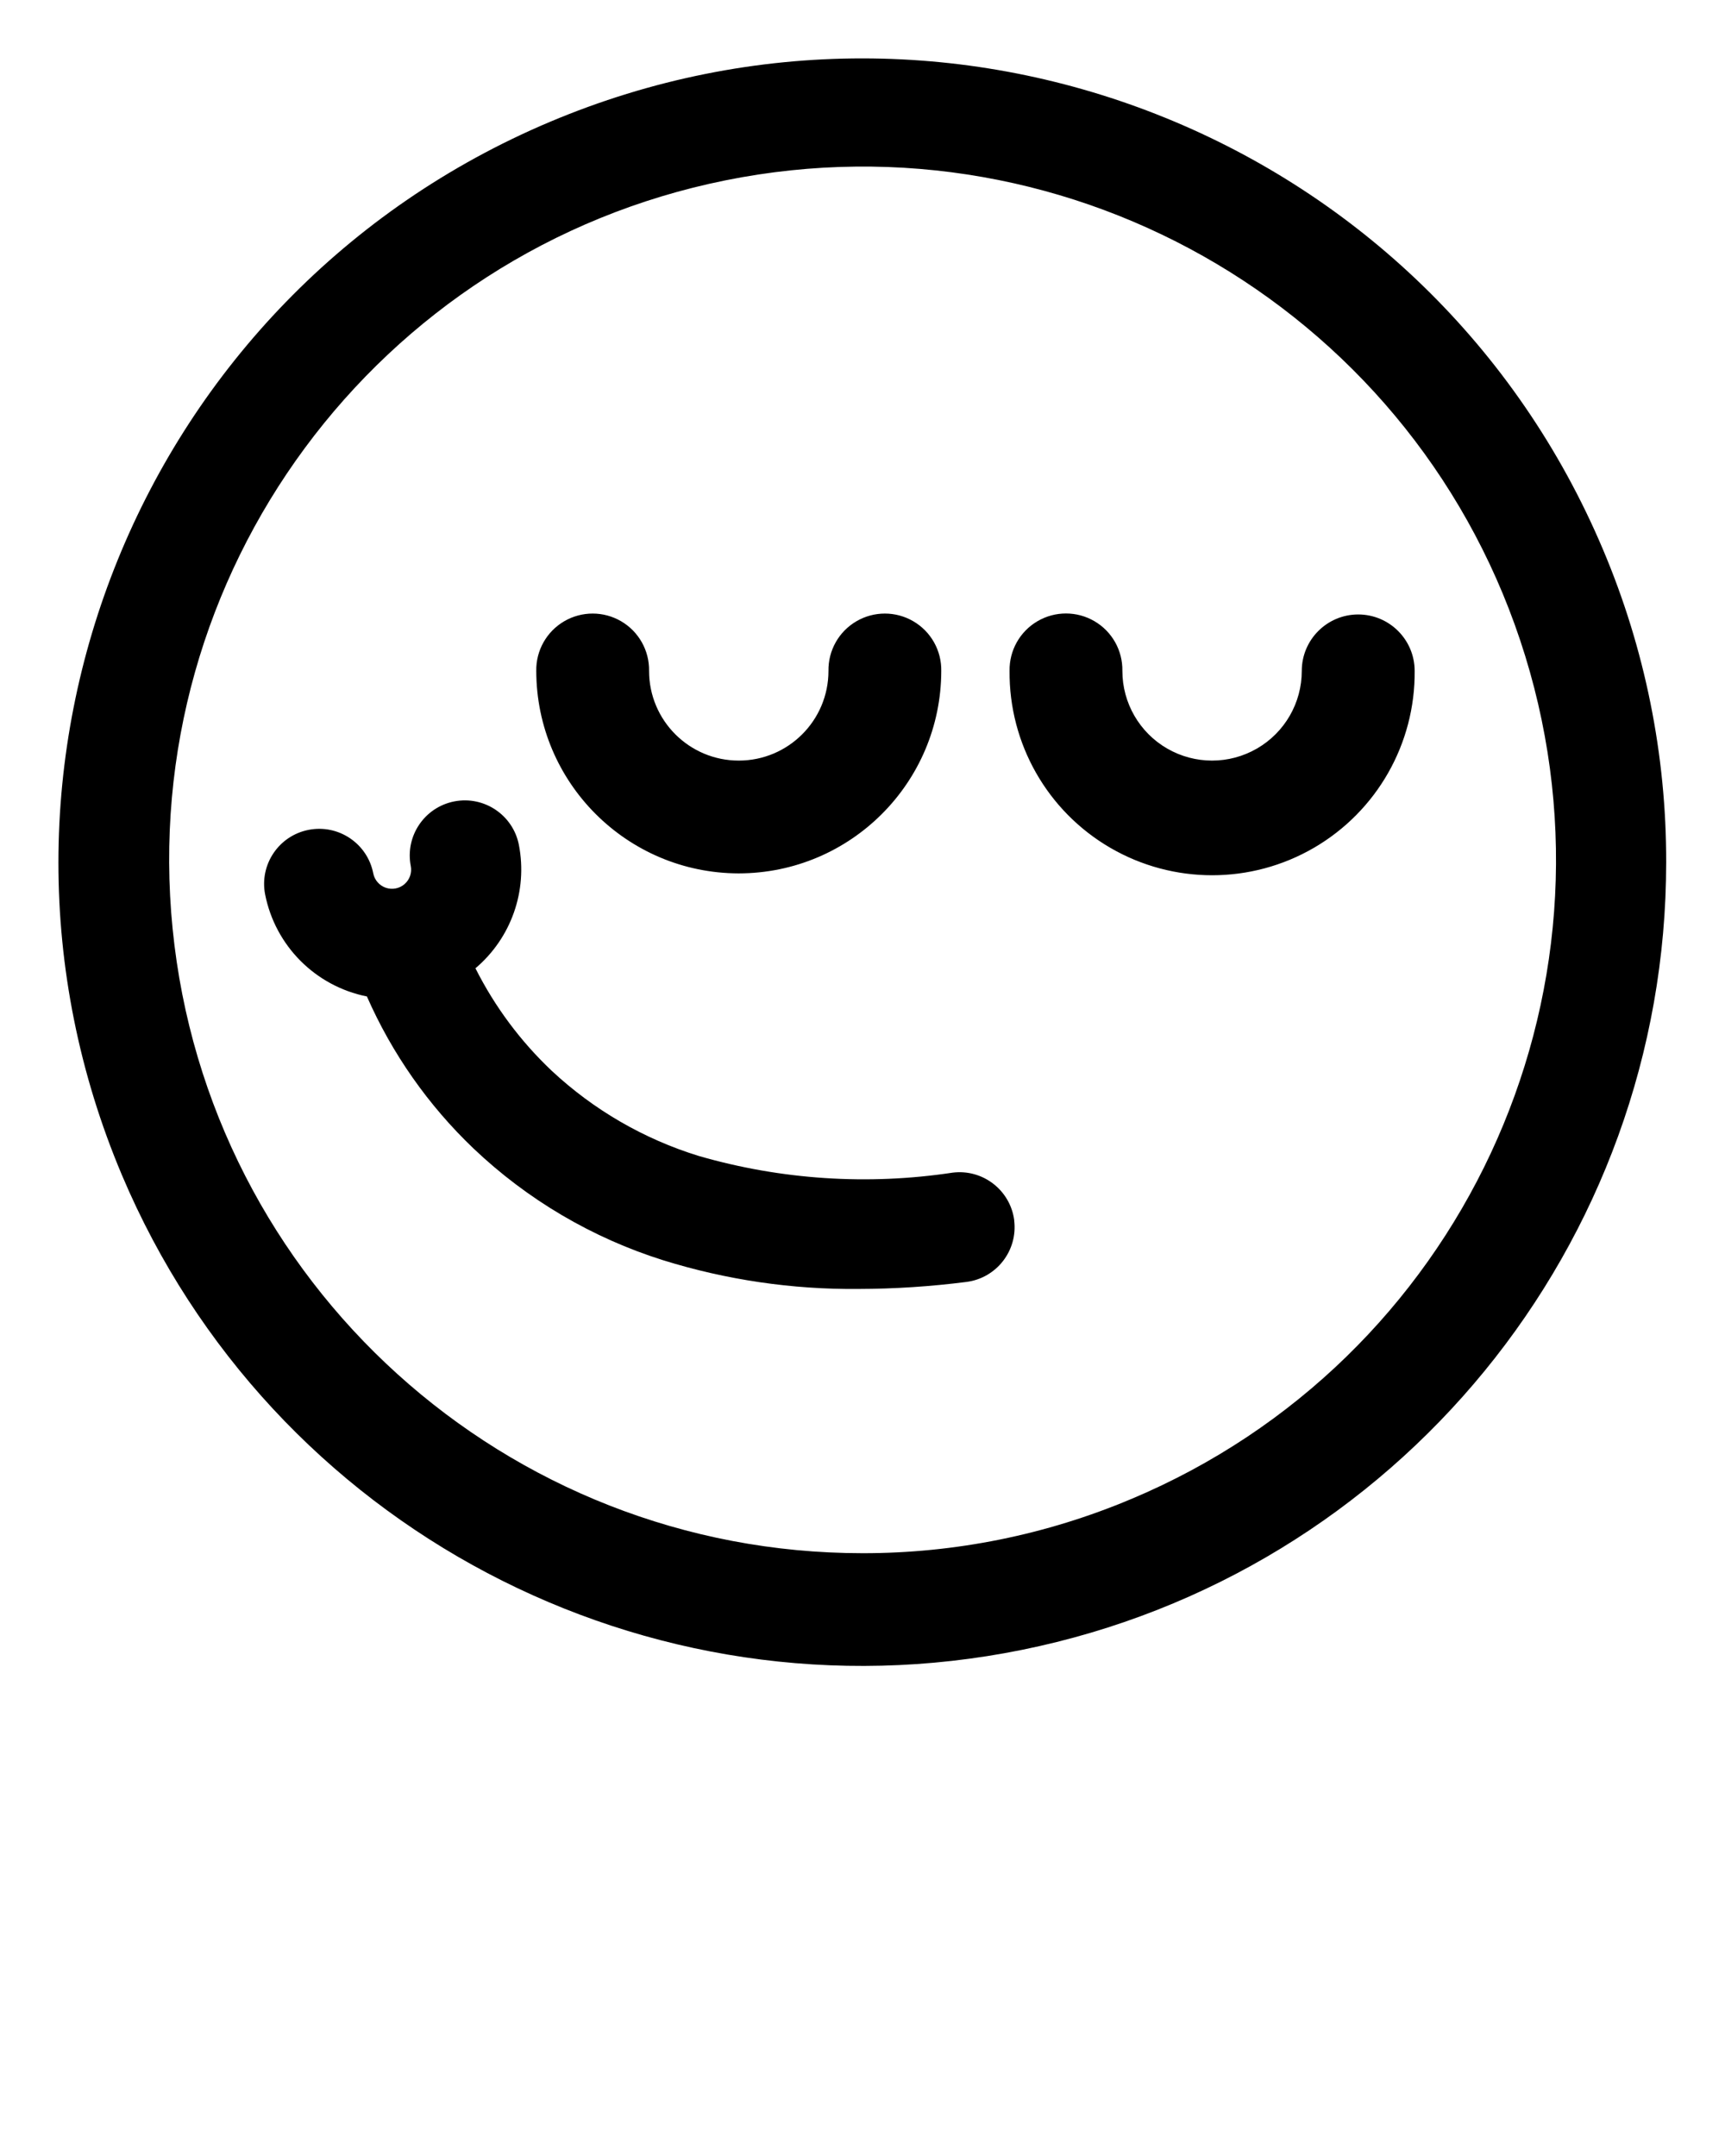 <?xml version="1.0" encoding="UTF-8"?>
<svg width="100px" height="125px" viewBox="0 0 100 125" xmlns="http://www.w3.org/2000/svg" xmlns:xlink="http://www.w3.org/1999/xlink" version="1.1">
 <!-- Generated by Pixelmator Pro 2.2 -->
 <path id="Path" d="M58.793 70.757 C59.009 72.506 57.772 74.1 56.024 74.324 53.947 74.59 51.854 74.726 49.76 74.731 45.922 74.767 42.102 74.205 38.438 73.064 34.327 71.769 30.566 69.551 27.443 66.58 24.825 64.08 22.727 61.087 21.27 57.773 18.289 57.176 15.96 54.842 15.37 51.859 15.032 50.128 16.161 48.451 17.892 48.113 19.623 47.775 21.3 48.904 21.638 50.635 21.714 51.024 21.991 51.342 22.366 51.471 22.74 51.599 23.155 51.518 23.453 51.258 23.752 50.998 23.889 50.599 23.813 50.21 23.475 48.479 24.604 46.802 26.335 46.464 28.066 46.126 29.743 47.255 30.081 48.986 30.597 51.65 29.634 54.386 27.562 56.139 28.68 58.361 30.176 60.372 31.983 62.081 34.415 64.352 37.331 66.041 40.511 67.021 45.289 68.402 50.31 68.731 55.228 67.987 56.978 67.769 58.574 69.008 58.797 70.757 Z M42.824 50.637 C49.304 50.63 54.556 45.38 54.566 38.9 54.587 37.718 53.968 36.617 52.948 36.021 51.928 35.424 50.665 35.424 49.645 36.021 48.625 36.617 48.006 37.718 48.027 38.9 48.025 41.771 45.698 44.097 42.827 44.097 39.956 44.097 37.629 41.771 37.627 38.9 37.648 37.718 37.029 36.617 36.009 36.02 34.989 35.424 33.726 35.424 32.706 36.02 31.686 36.617 31.067 37.718 31.088 38.9 31.098 45.377 36.346 50.626 42.824 50.637 Z M78.735 35.625 C76.93 35.627 75.467 37.09 75.465 38.895 75.466 40.754 74.475 42.471 72.865 43.4 71.256 44.33 69.273 44.329 67.664 43.4 66.055 42.471 65.064 40.753 65.065 38.895 65.086 37.713 64.467 36.612 63.447 36.016 62.427 35.419 61.164 35.419 60.144 36.016 59.124 36.612 58.505 37.713 58.526 38.895 58.487 43.116 60.716 47.032 64.365 49.154 68.014 51.276 72.521 51.276 76.17 49.154 79.819 47.032 82.048 43.116 82.009 38.895 82.007 37.088 80.542 35.625 78.735 35.625 Z M96.591 50 C96.583 72.163 80.967 91.254 59.244 95.655 37.522 100.056 15.706 88.549 7.072 68.137 -2.944 44.427 8.156 17.088 31.864 7.072 55.573 -2.945 82.913 8.155 92.929 31.864 95.357 37.601 96.603 43.77 96.591 50 Z M65.591 86.905 C84.626 78.896 94.494 57.766 88.417 38.029 82.34 18.292 62.295 6.372 42.052 10.457 21.809 14.542 7.955 33.302 10.007 53.851 12.059 74.4 29.349 90.05 50 90.051 55.354 90.058 60.655 88.988 65.588 86.905 Z" fill="#000000" fill-opacity="1" stroke="none"/>
</svg>
